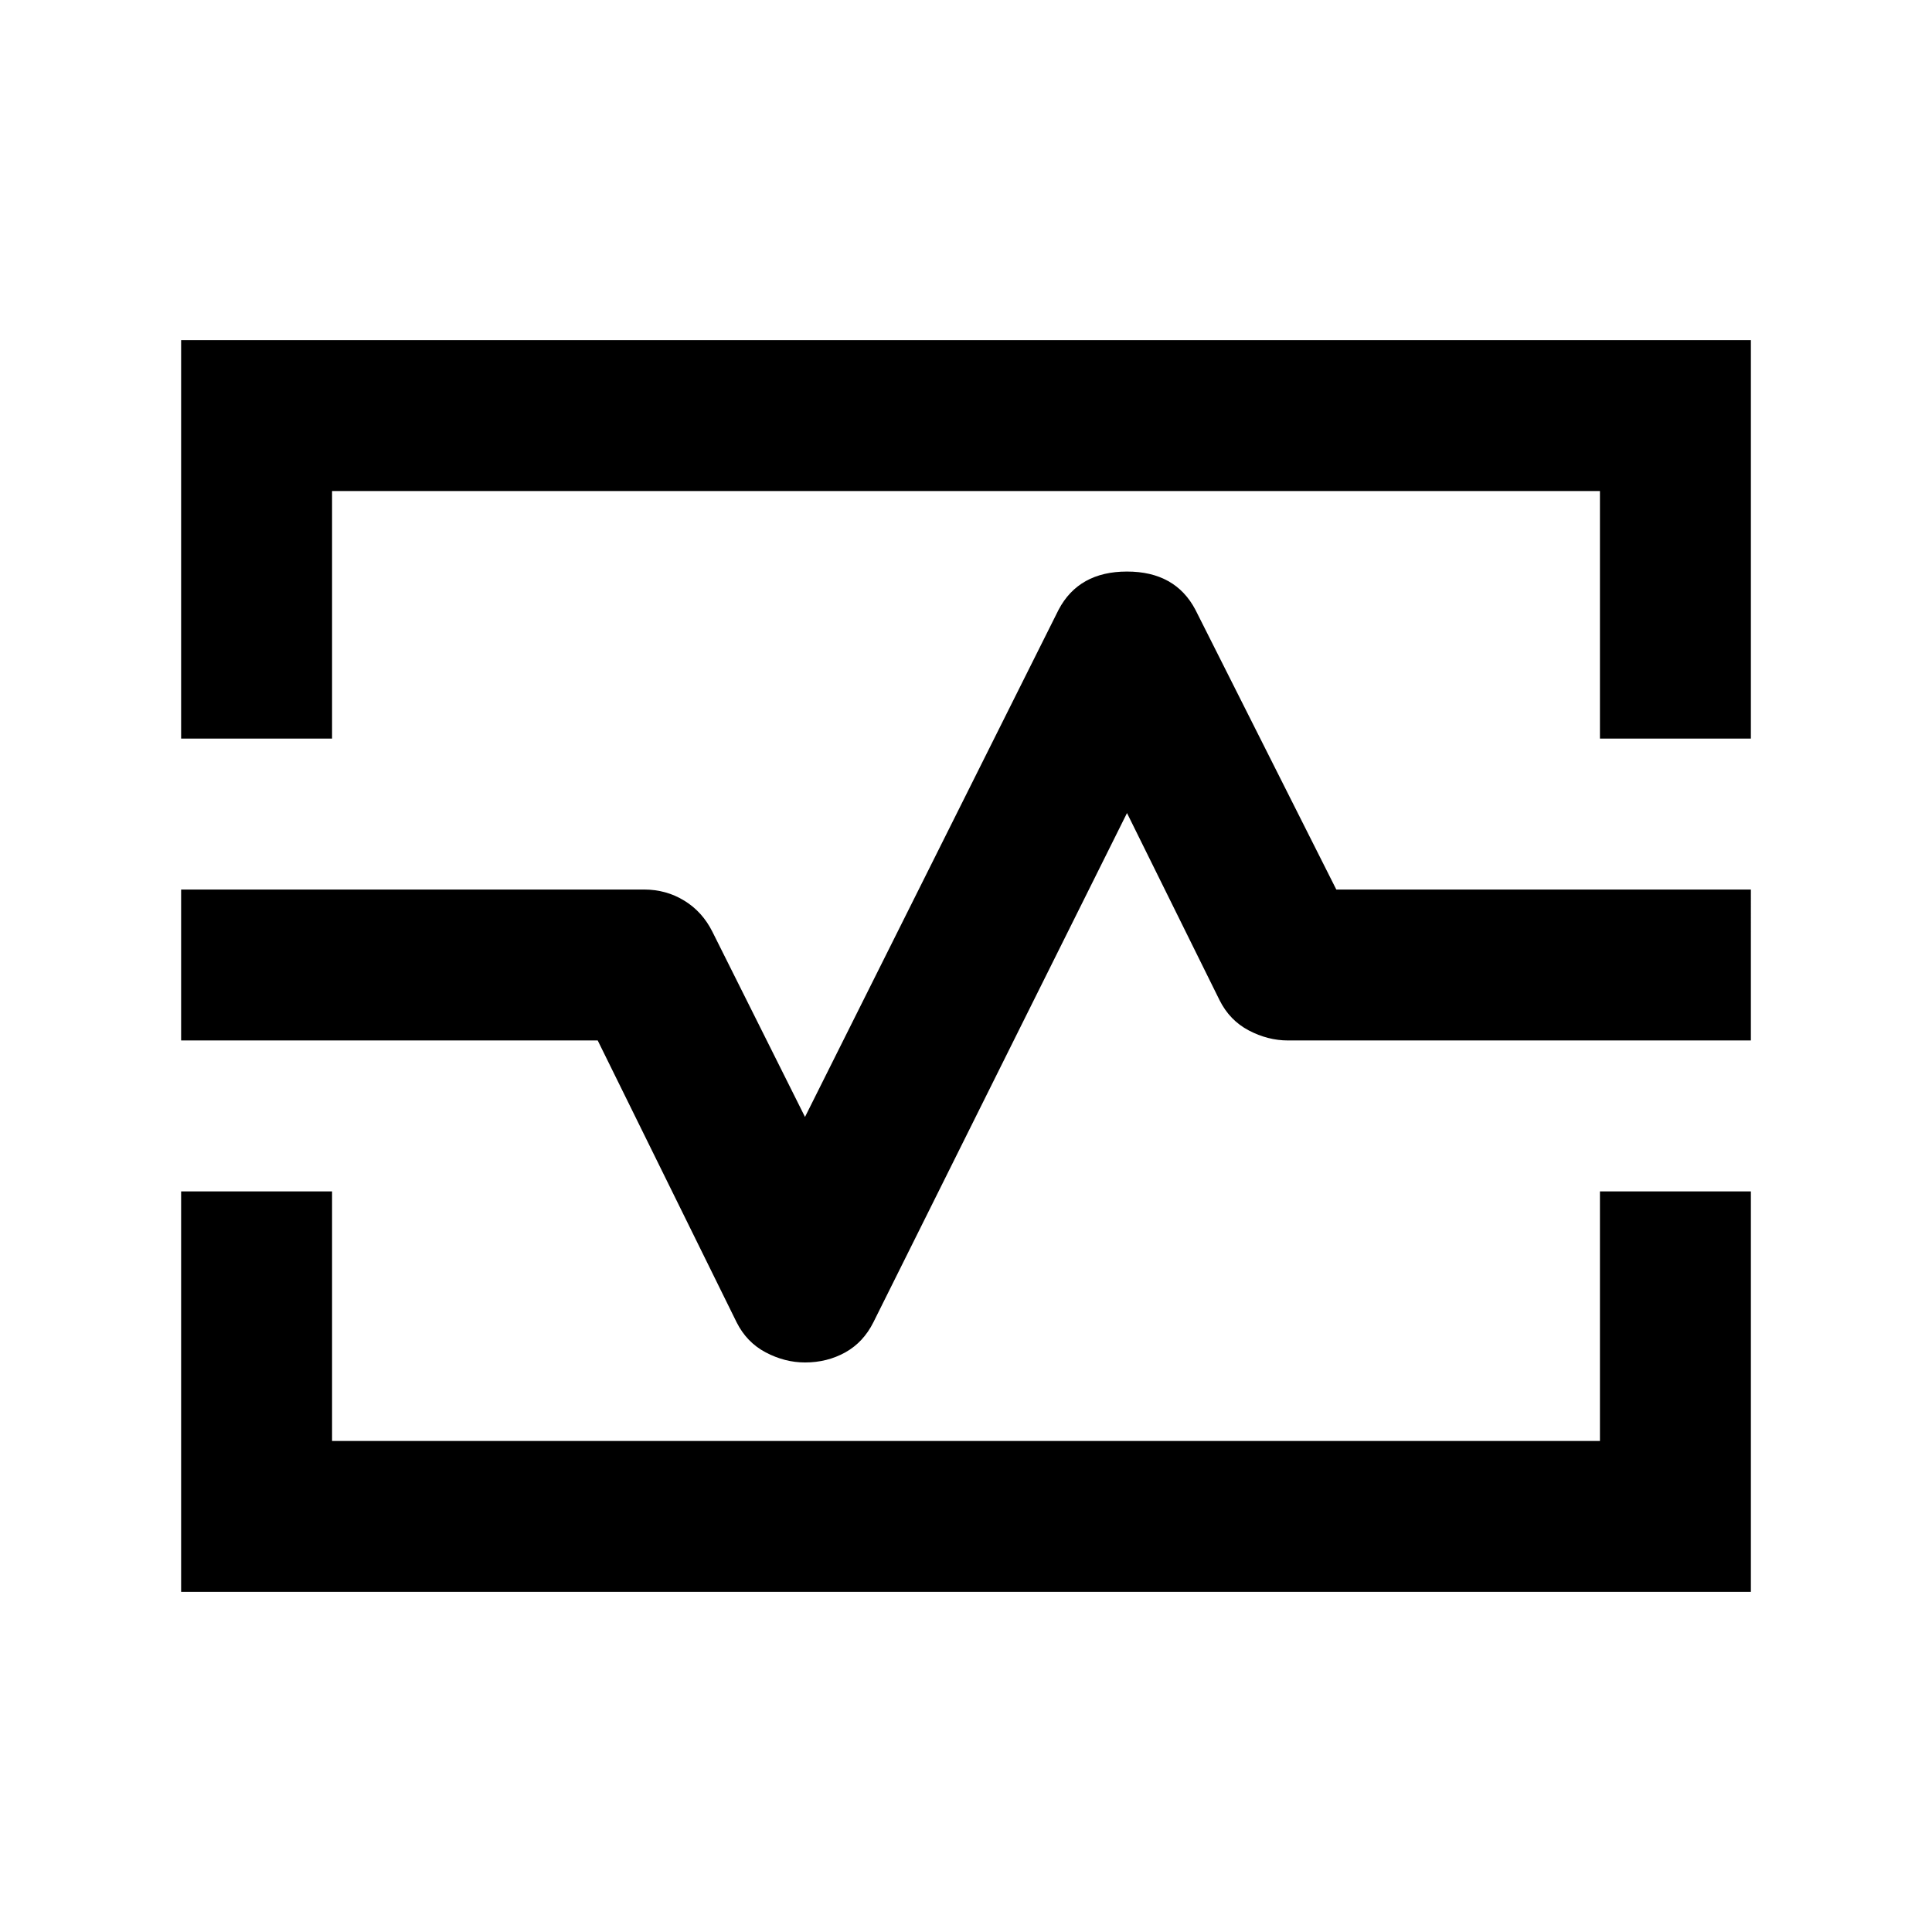 <svg xmlns="http://www.w3.org/2000/svg" height="24" width="24"><path d="M2.25 9.175v-4.95h19.5v4.95h-1.875V6.1H4.125v3.075Zm0 10.6V14.8h1.875v3.1h15.75v-3.1h1.875v4.975Zm7.75-2.85q.275 0 .5-.125.225-.125.35-.375L14 10.1l1.15 2.325q.125.25.362.375.238.125.488.125h5.75V11.05H16.6l-1.75-3.475Q14.6 7.1 14 7.1t-.85.475l-3.15 6.3-1.15-2.3q-.125-.25-.35-.387-.225-.138-.5-.138H2.25v1.875h5.175l1.725 3.5q.125.25.362.375.238.125.488.125ZM12 12Z"/></svg>